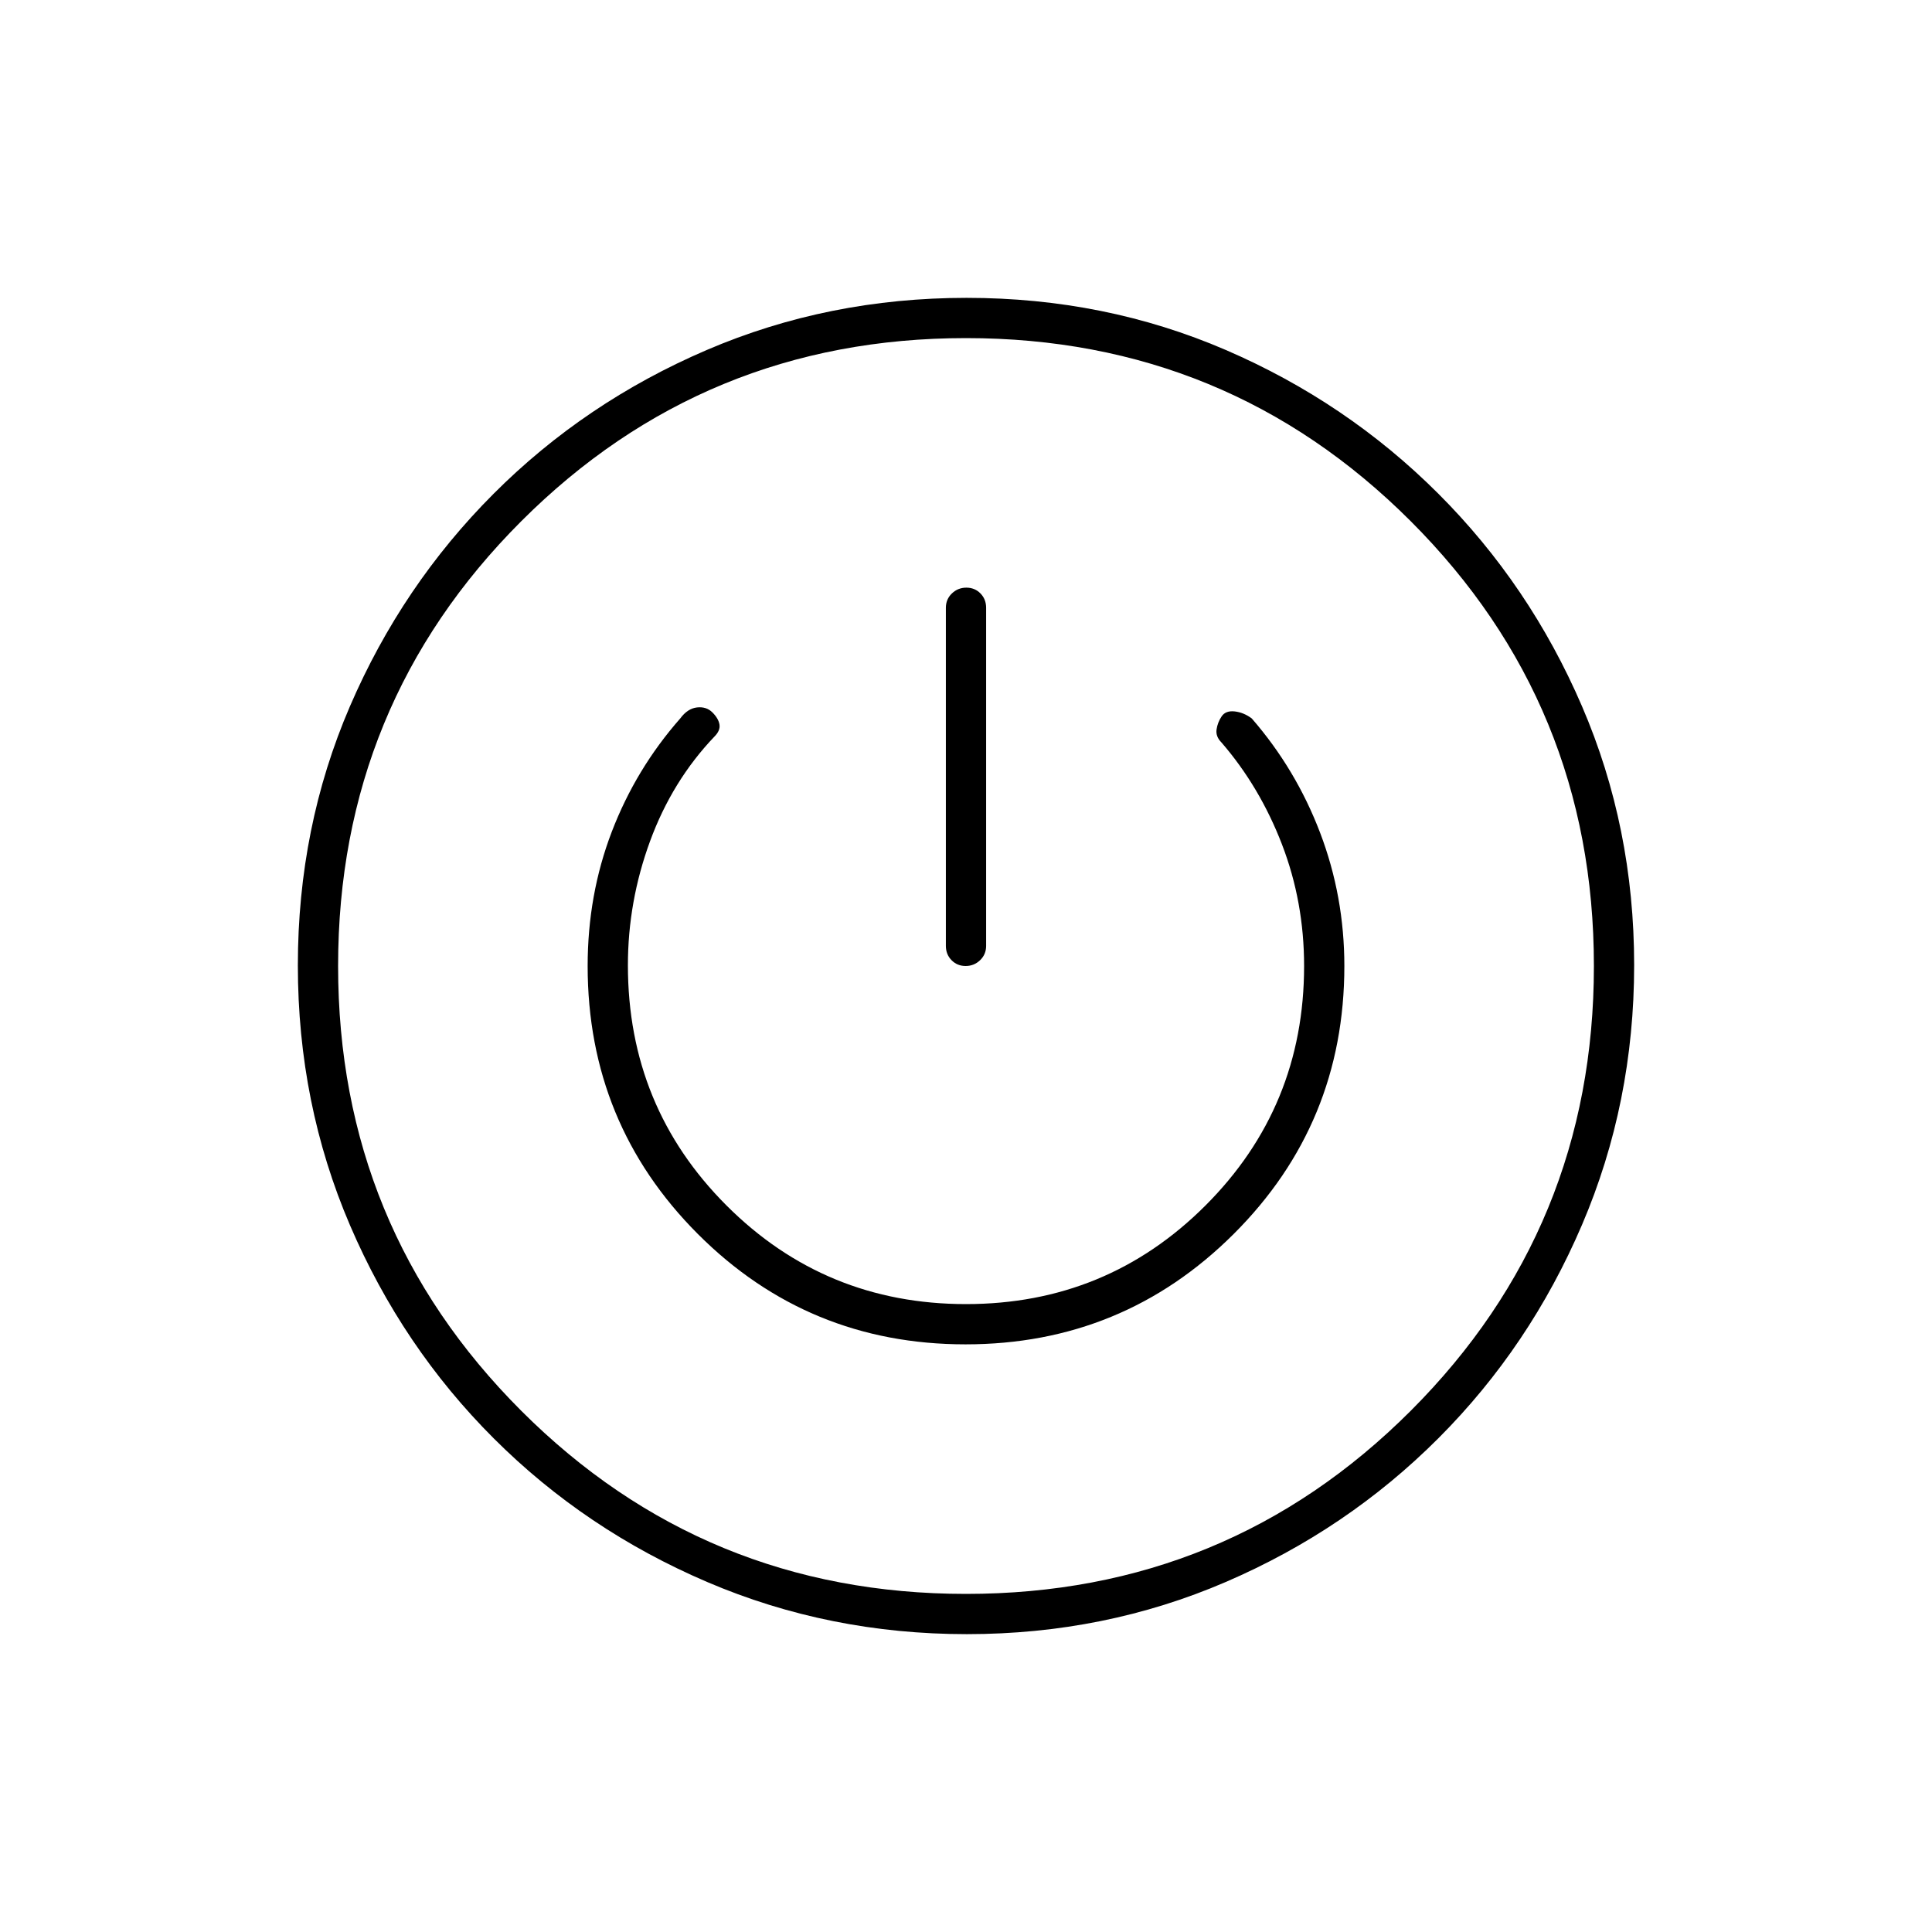 <svg xmlns="http://www.w3.org/2000/svg" height="20" viewBox="0 -960 960 960" width="20"><path d="M480.45-148q-68.45 0-129.01-25.89-60.56-25.89-106.07-71.35-45.52-45.46-71.44-105.89Q148-411.57 148-480.28q0-68.72 25.89-128.78t71.35-105.57q45.46-45.52 105.89-71.44Q411.57-812 480.28-812q68.72 0 128.78 25.89t105.57 71.35q45.52 45.46 71.44 105.66Q812-548.9 812-480.45t-25.89 129.01q-25.89 60.56-71.35 106.07-45.46 45.52-105.66 71.44Q548.9-148 480.45-148Zm-.45-20q130 0 221-91t91-221q0-130-91-221t-221-91q-130 0-221 91t-91 221q0 130 91 221t221 91Zm-.24-124Q558-292 613-346.83q55-54.84 55-133.17 0-34.57-12.03-66.17T622-603q-4-3-8.5-3.5T607-604q-2 3-2.5 6.5t2.5 6.5q19 22 30 50.56 11 28.57 11 60.44 0 70-49 119t-119 49q-70 0-119-49t-49-119.35Q312-512 323-542t32-52q3-3 2.5-6t-3.5-6q-3-3-7.66-2.48-4.67.52-8.34 5.48-22.06 25.07-34.03 56.34Q292-515.39 292-480q0 78.33 54.76 133.17 54.77 54.83 133 54.83Zm.42-376q-4.18 0-7.18 2.87-3 2.88-3 7.13v168q0 4.25 2.82 7.12 2.83 2.88 7 2.88 4.18 0 7.18-2.88 3-2.87 3-7.12v-168q0-4.25-2.82-7.13-2.83-2.87-7-2.87ZM480-480Z"/></svg>